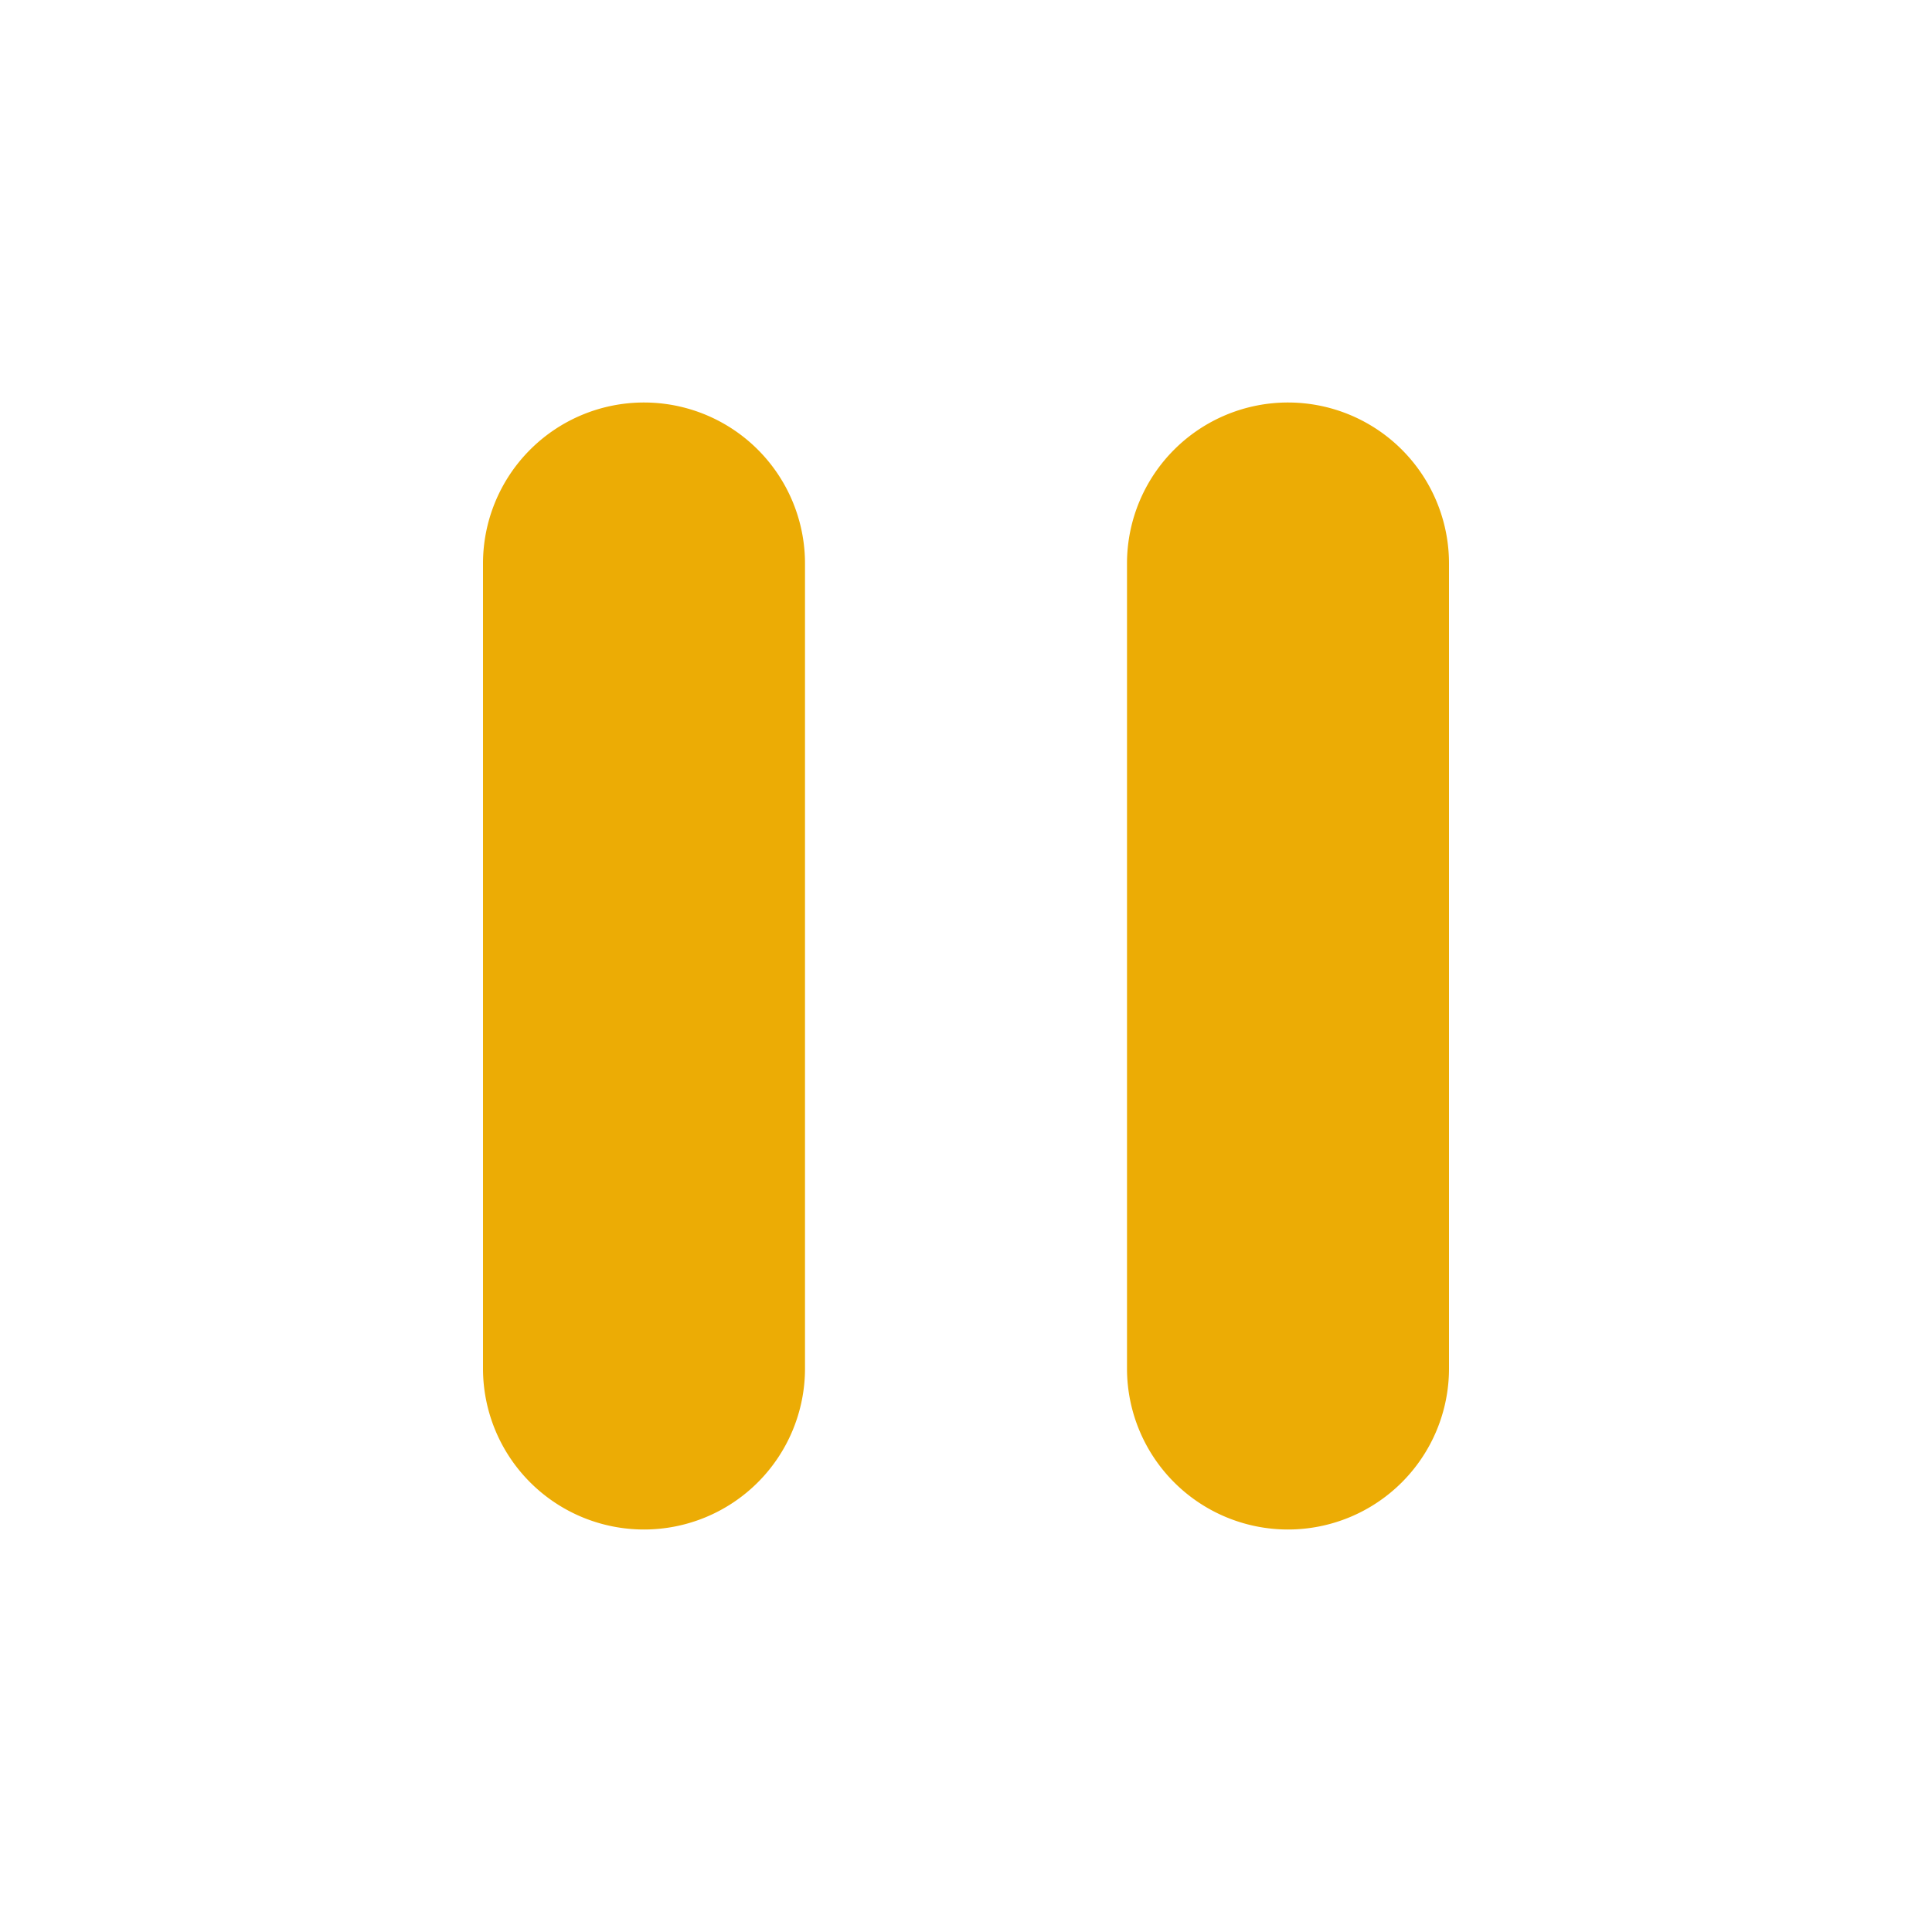 <svg xmlns="http://www.w3.org/2000/svg" fill="none" viewBox="0 0 24 24" id="Pause"><path fill="#ecac05" d="M8 5a2 2 0 0 0-2 2v10a2 2 0 1 0 4 0V7a2 2 0 0 0-2-2zm8 0a2 2 0 0 0-2 2v10a2 2 0 1 0 4 0V7a2 2 0 0 0-2-2z" class="color000000 svgShape"></path></svg>